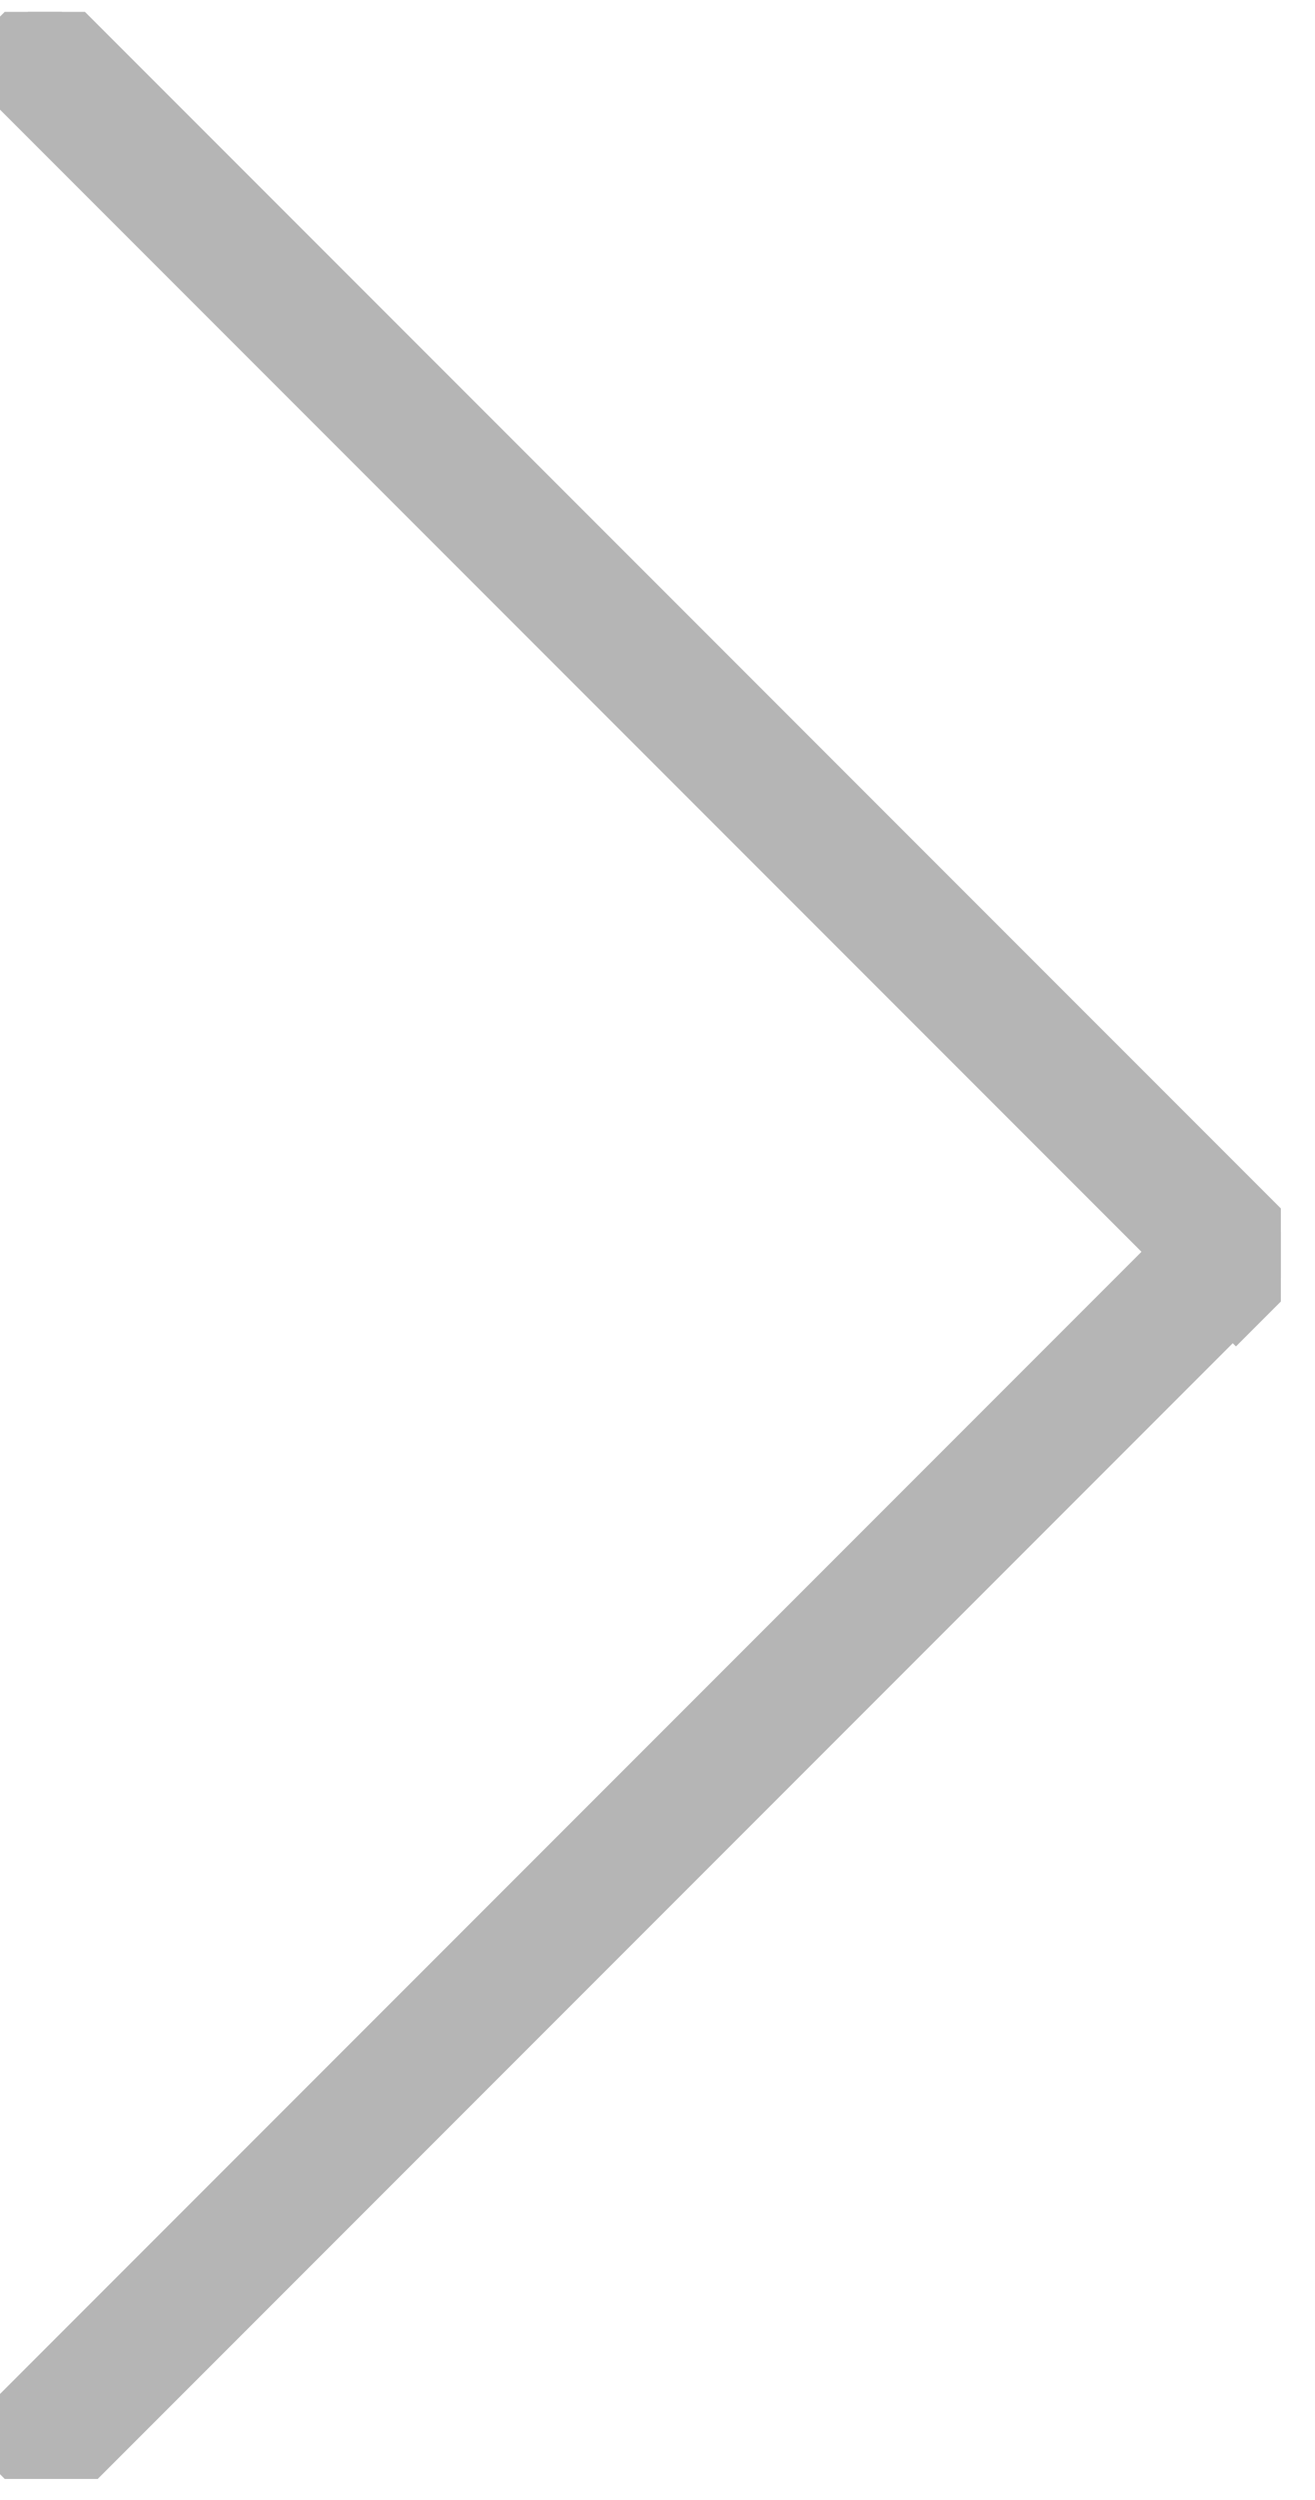 <svg width="40" height="76" viewBox="0 0 40 76" fill="none" xmlns="http://www.w3.org/2000/svg">
<g opacity="0.7">
<g clip-path="url(#clip0_290_2388)">
<path d="M39.315 38.506L39.668 38.152L39.315 37.798L1.717 0.201L1.364 -0.152L1.01 0.201L-0.354 1.565L-0.707 1.918L-0.354 2.272L35.429 38.055L-0.159 73.643L-0.512 73.996L-0.159 74.35L1.205 75.713L1.558 76.067L1.912 75.713L37.5 40.125L37.597 40.223L37.951 39.869L39.315 38.506Z" fill="#959595" stroke="#959595"/>
</g>
</g>
<defs>
<clipPath id="clip0_290_2388">
<rect width="38.961" height="75" fill="white" transform="translate(0 0.36)"/>
</clipPath>
</defs>
</svg>
